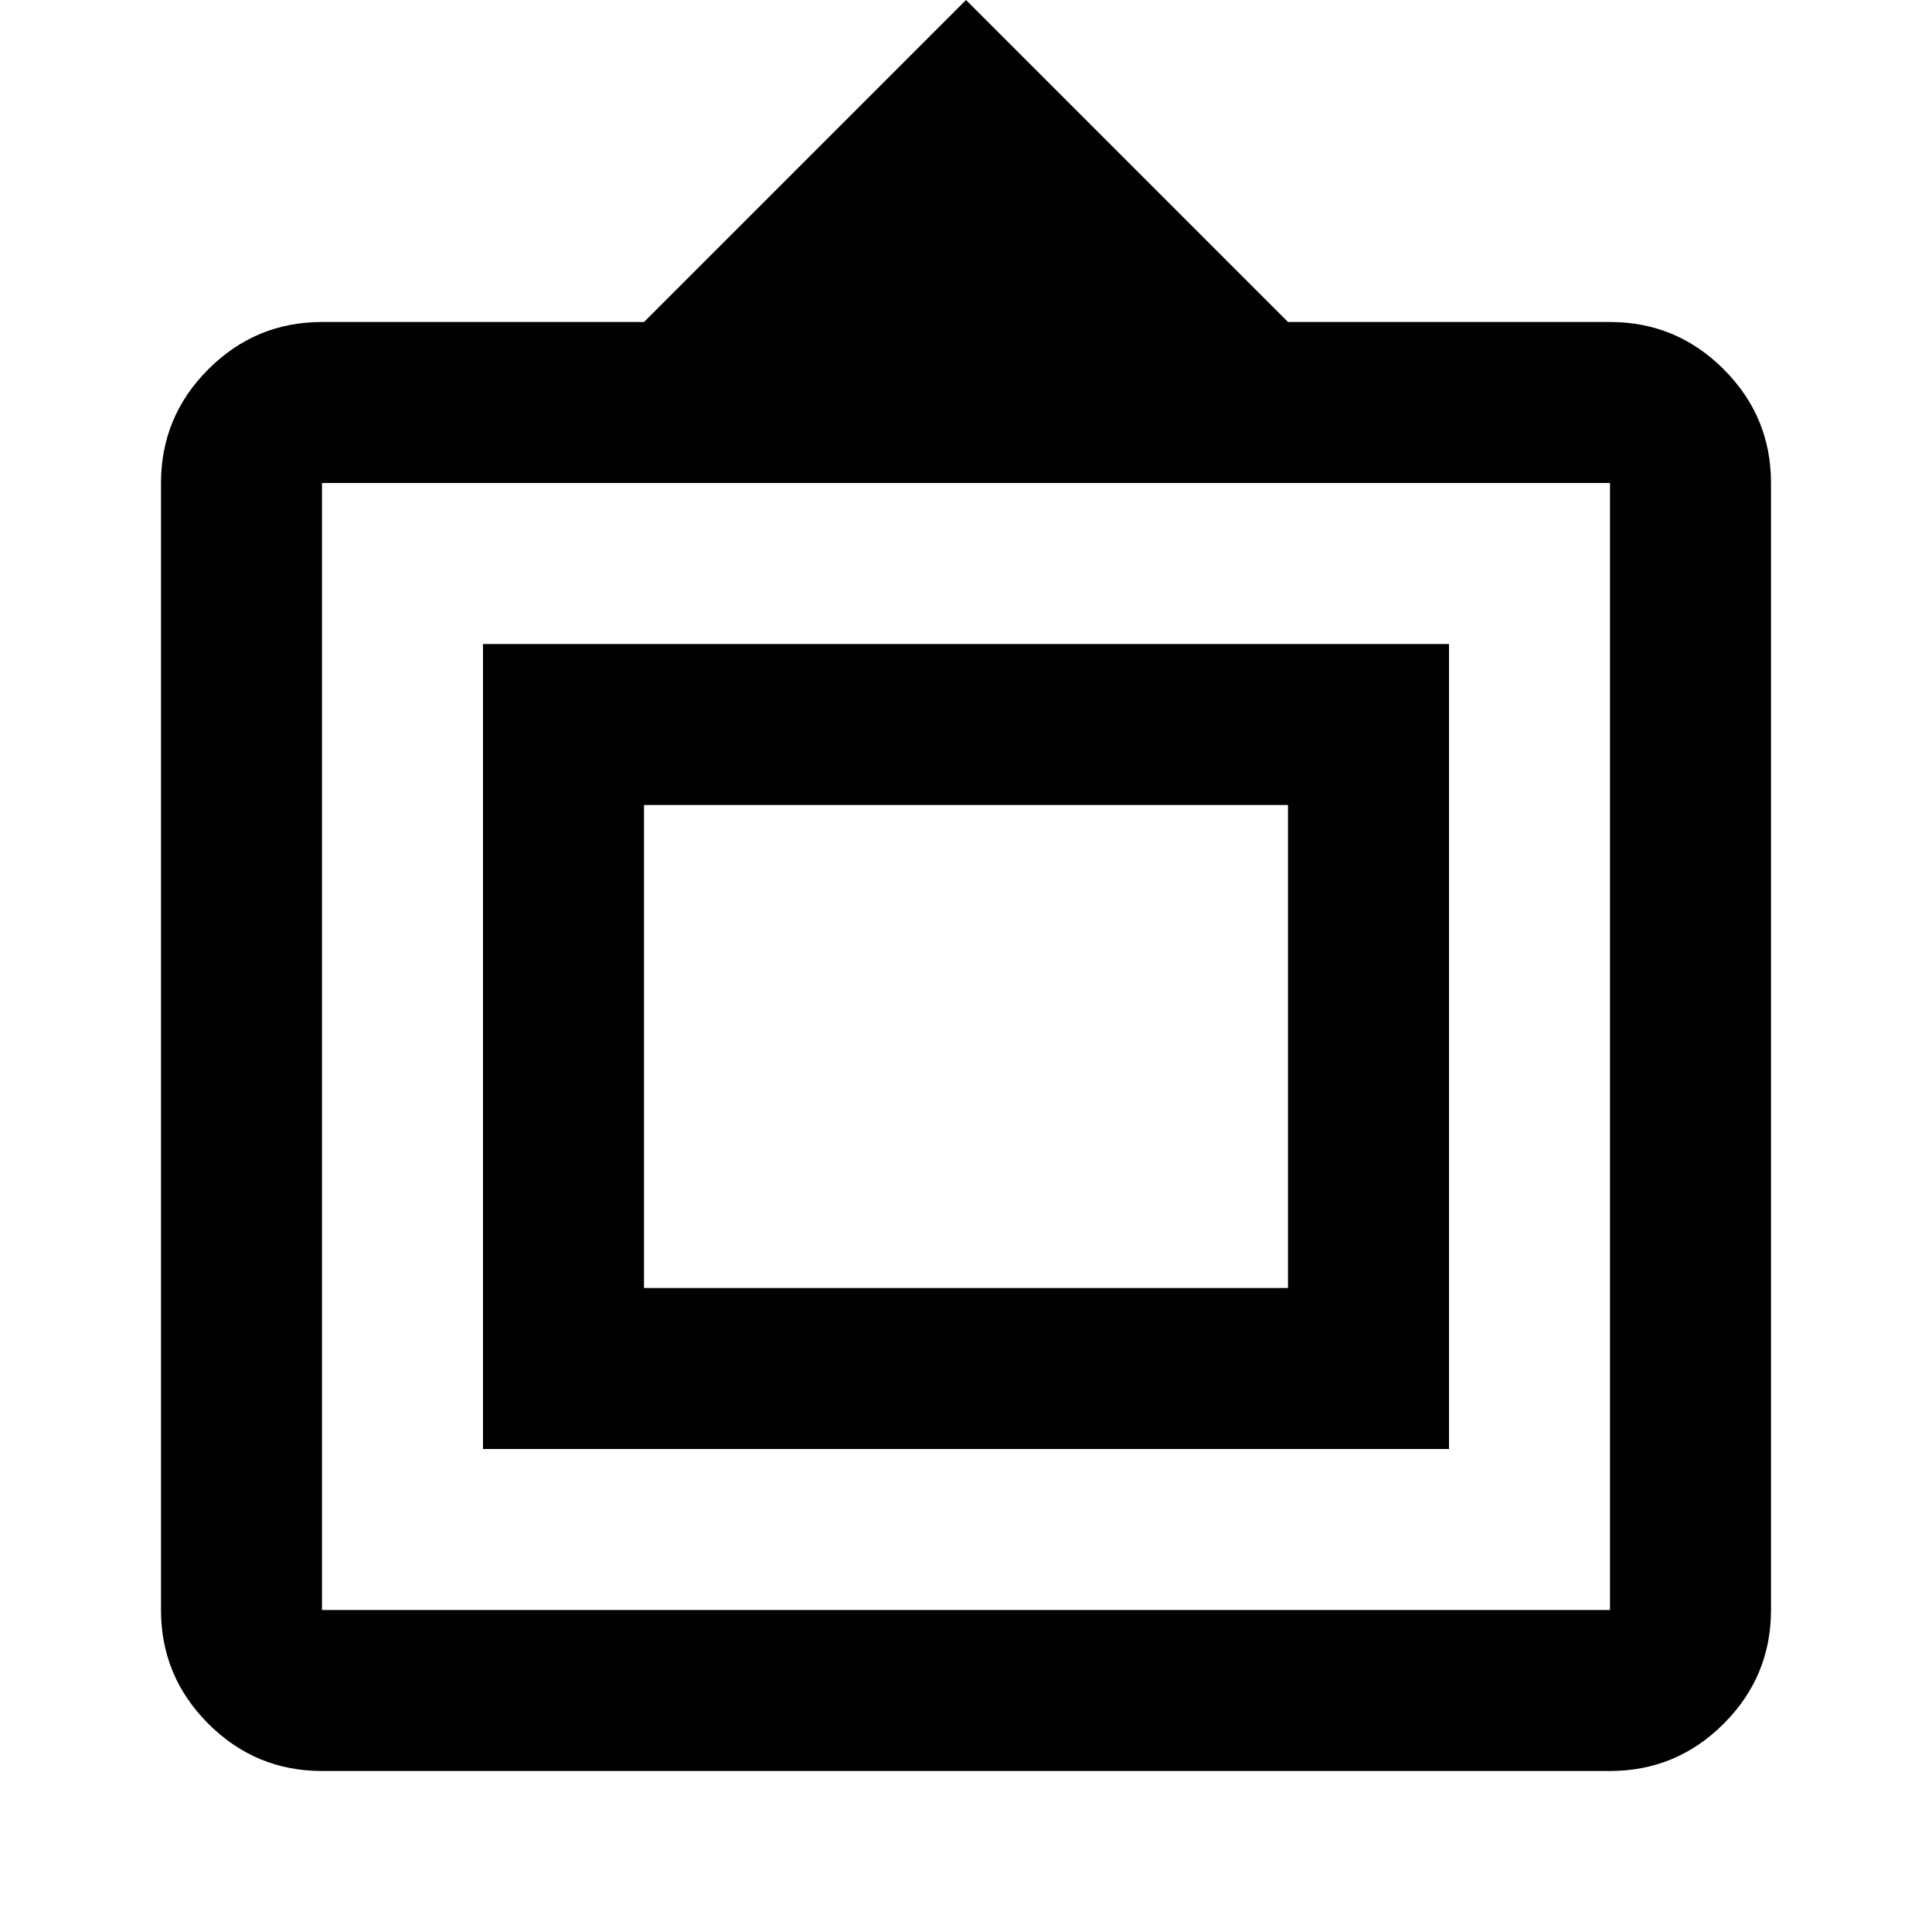 <svg xmlns="http://www.w3.org/2000/svg" height="24" viewBox="0 -960 960 960" width="24"><path d="M160-80q-33 0-56.5-23.5T80-160v-560q0-33 23.5-56.5T160-800h160l160-160 160 160h160q33 0 56.5 23.5T880-720v560q0 33-23.5 56.5T800-80H160Zm0-80h640v-560H160v560Zm80-80v-400h480v400H240Zm80-80h320v-240H320v240Zm160-120Z"/></svg>